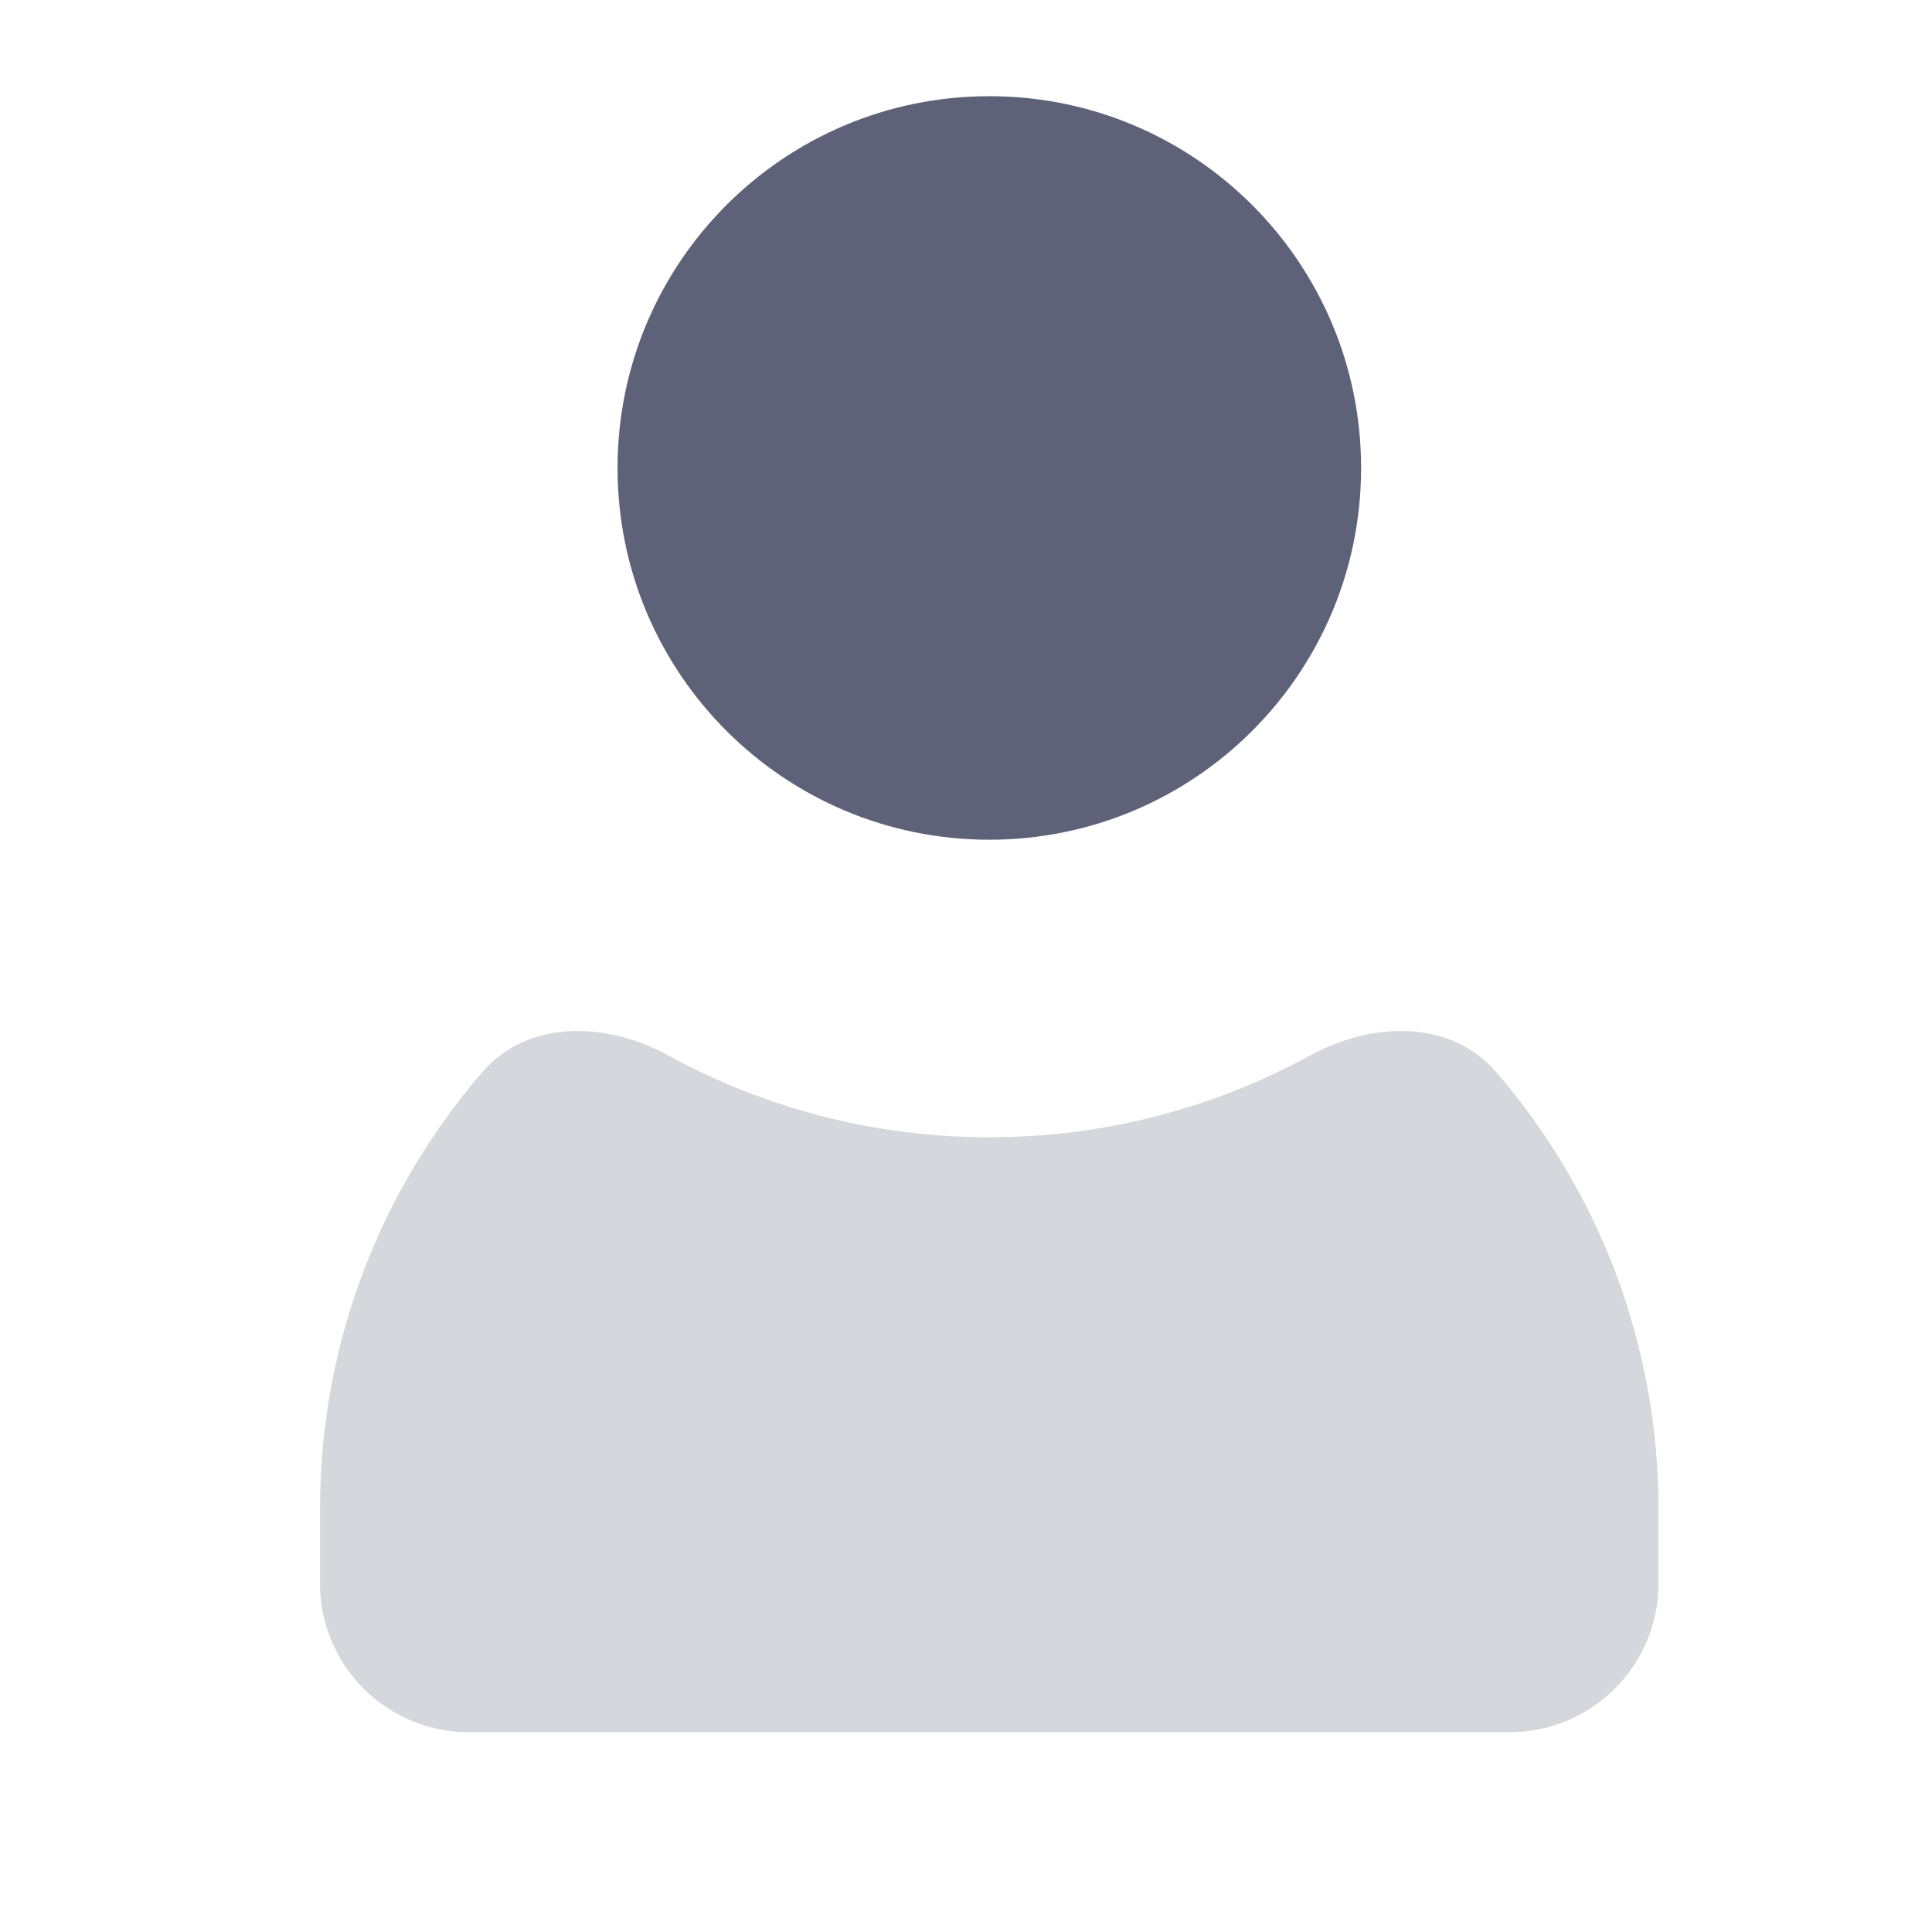 <svg xmlns="http://www.w3.org/2000/svg" width="14" height="14" viewBox="0 0 14 14" fill="none">
<g clip-path="url(#clip0_648_6779)">
<path d="M9.863 3.391C9.863 4.879 8.657 6.085 7.169 6.085C5.681 6.085 4.475 4.879 4.475 3.391C4.475 1.903 5.681 0.697 7.169 0.697C8.657 0.697 9.863 1.903 9.863 3.391Z" fill="#5E6278"/>
<path opacity="0.25" fill-rule="evenodd" clip-rule="evenodd" d="M10.842 7.769C10.51 7.384 9.94 7.404 9.494 7.648C8.803 8.026 8.011 8.241 7.168 8.241C6.326 8.241 5.534 8.026 4.843 7.648C4.397 7.404 3.827 7.384 3.495 7.769C2.762 8.619 2.319 9.725 2.319 10.935V11.474C2.319 12.069 2.801 12.552 3.397 12.552H10.94C11.536 12.552 12.018 12.069 12.018 11.474V10.935C12.018 9.725 11.575 8.619 10.842 7.769Z" fill="#5E6278"/>
</g>
<defs>
<clipPath id="clip0_648_6779">
<rect width="12.932" height="12.932" fill="white" transform="translate(0.702 0.158)"/>
</clipPath>
</defs>
</svg>